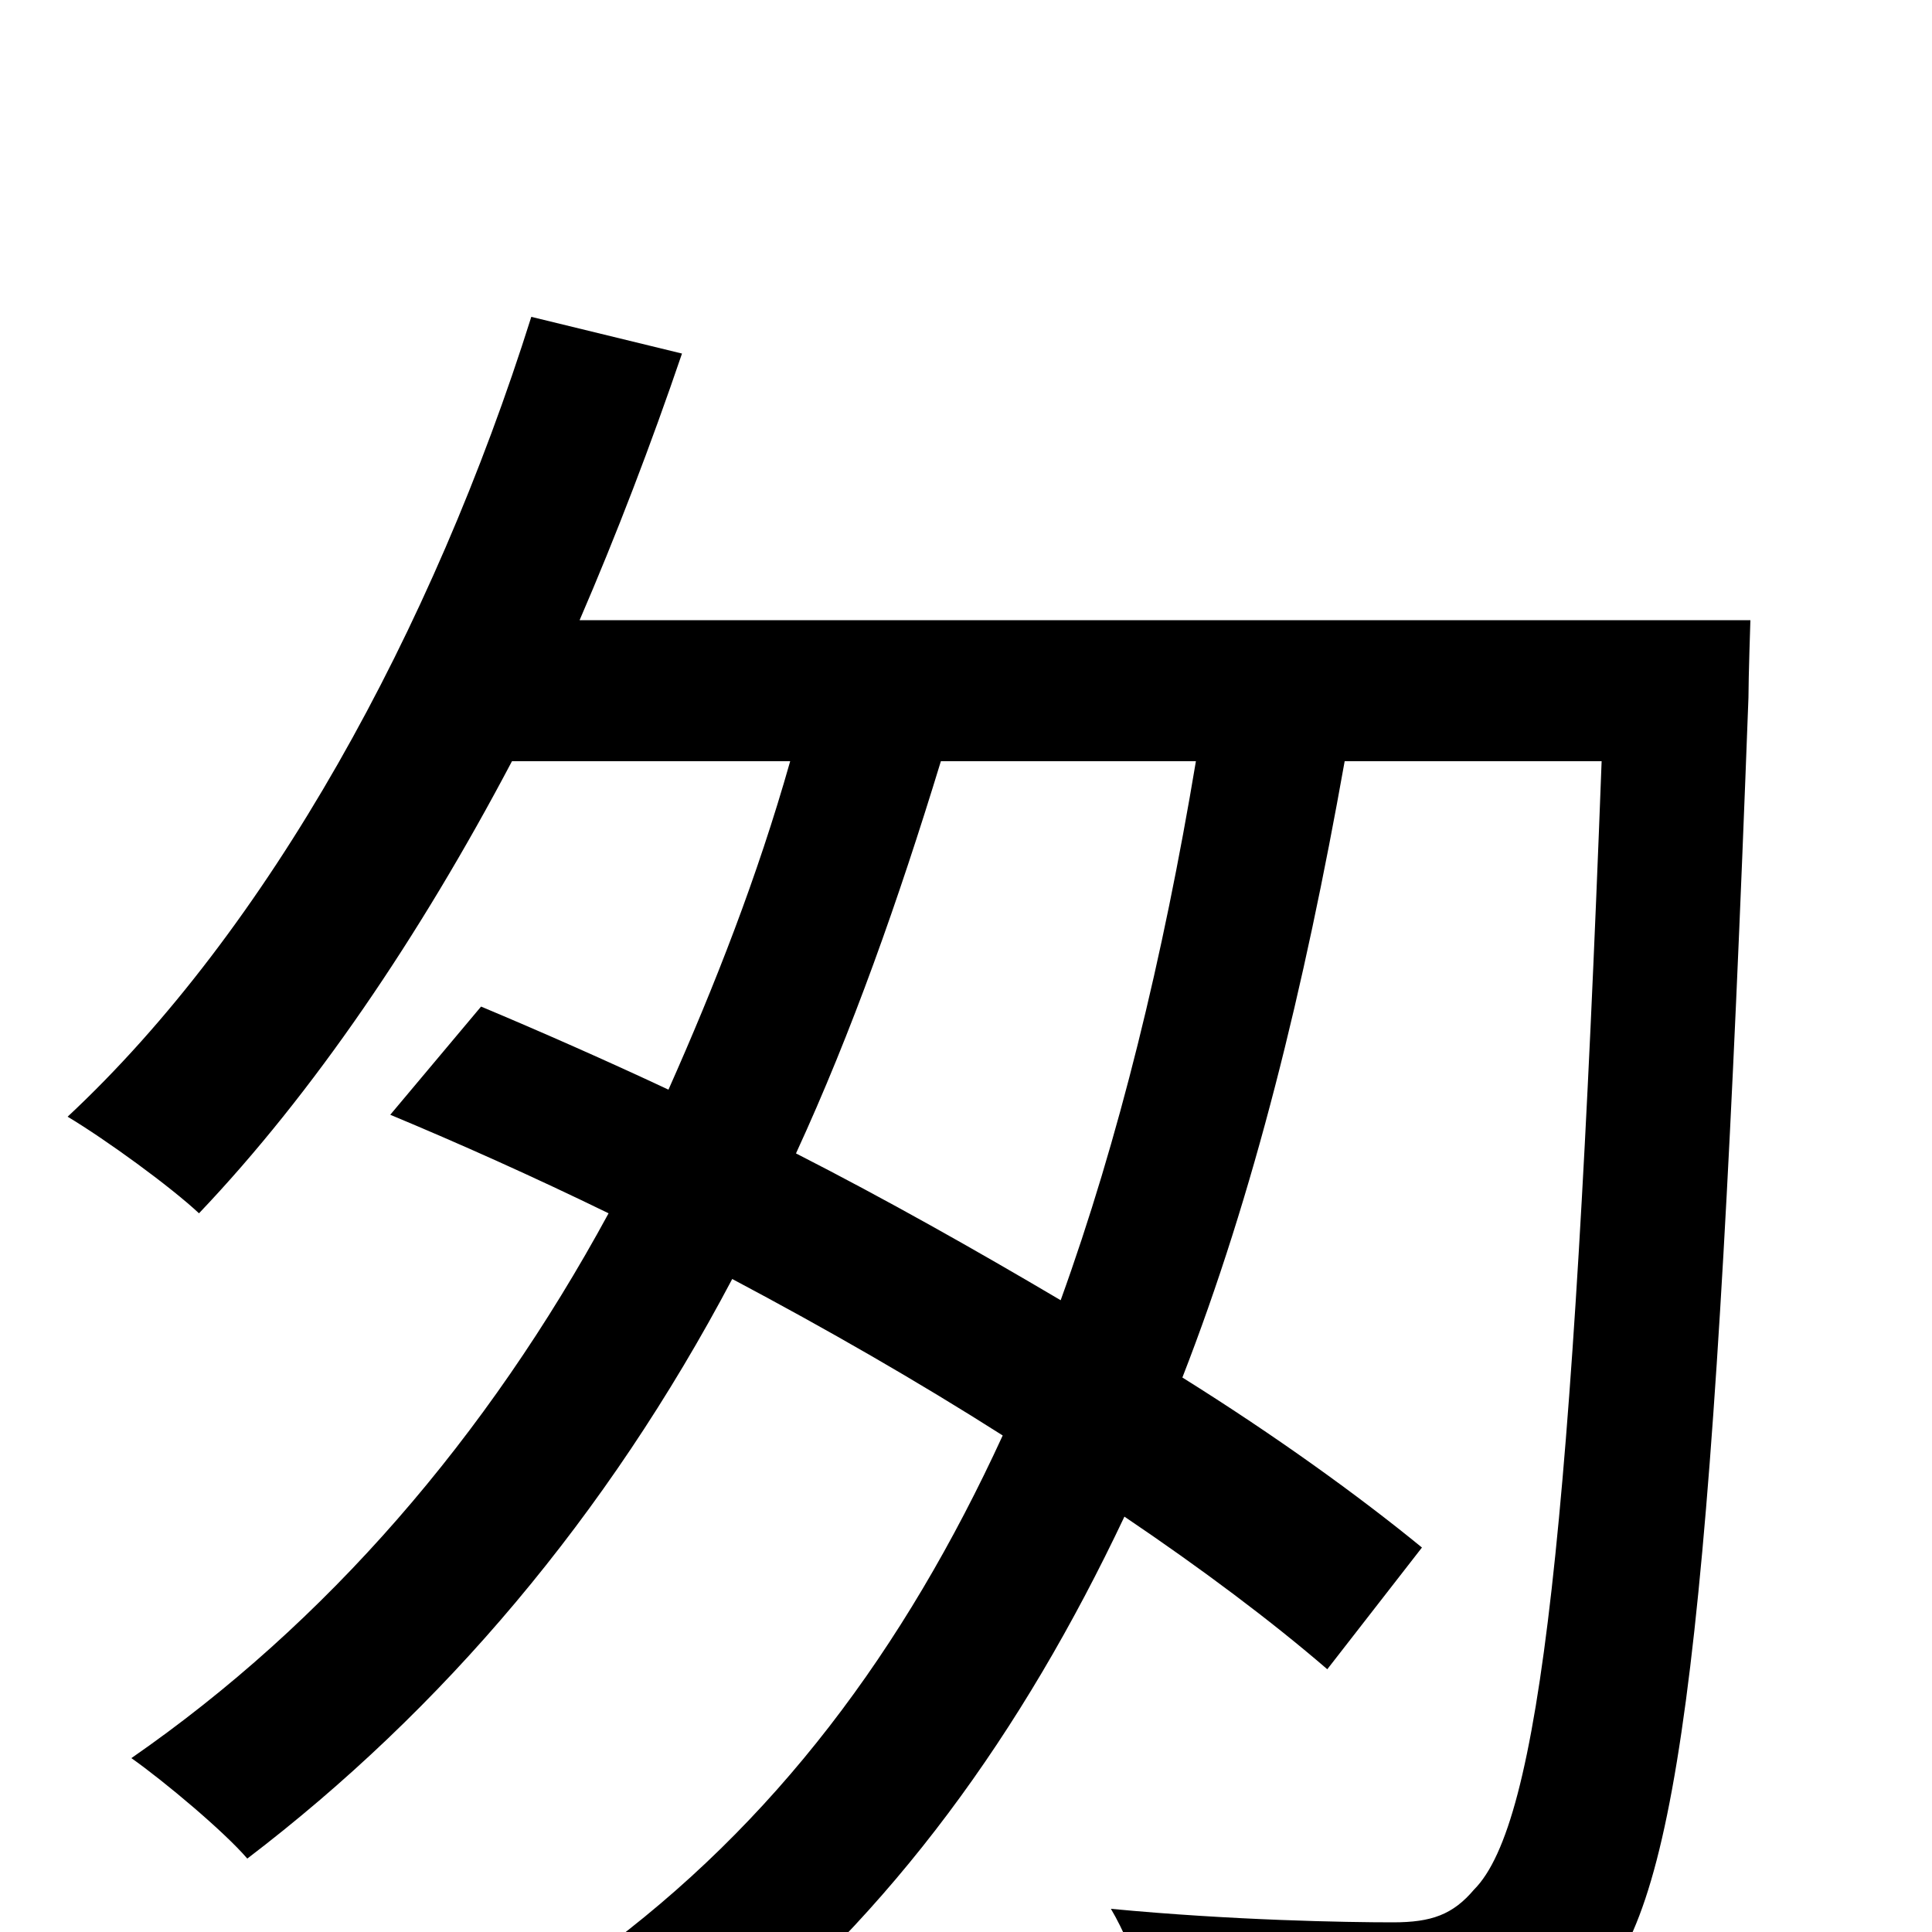 <svg xmlns="http://www.w3.org/2000/svg" viewBox="0 -1000 1000 1000">
	<path fill="#000000" d="M619 -606C602 -504 579 -410 549 -327C505 -353 459 -379 412 -403C441 -466 465 -534 487 -606ZM300 -679C319 -723 337 -770 353 -817L275 -836C224 -674 139 -519 35 -422C55 -410 88 -386 103 -372C162 -434 217 -515 265 -606H409C392 -546 370 -490 346 -436C314 -451 280 -466 249 -479L202 -423C238 -408 276 -391 315 -372C252 -256 169 -160 68 -90C85 -78 116 -52 128 -38C229 -115 314 -215 379 -338C428 -312 475 -285 519 -257C468 -146 401 -56 308 12C326 24 360 49 371 63C462 -10 529 -103 582 -215C622 -188 658 -161 687 -136L736 -199C703 -226 660 -257 612 -287C649 -382 675 -488 696 -606H829C814 -208 797 -56 763 -22C752 -9 741 -5 721 -5C697 -5 638 -6 575 -12C588 10 597 41 599 63C658 67 717 68 752 65C787 61 809 53 831 24C872 -27 888 -184 905 -639C905 -649 906 -679 906 -679Z"/>
</svg>